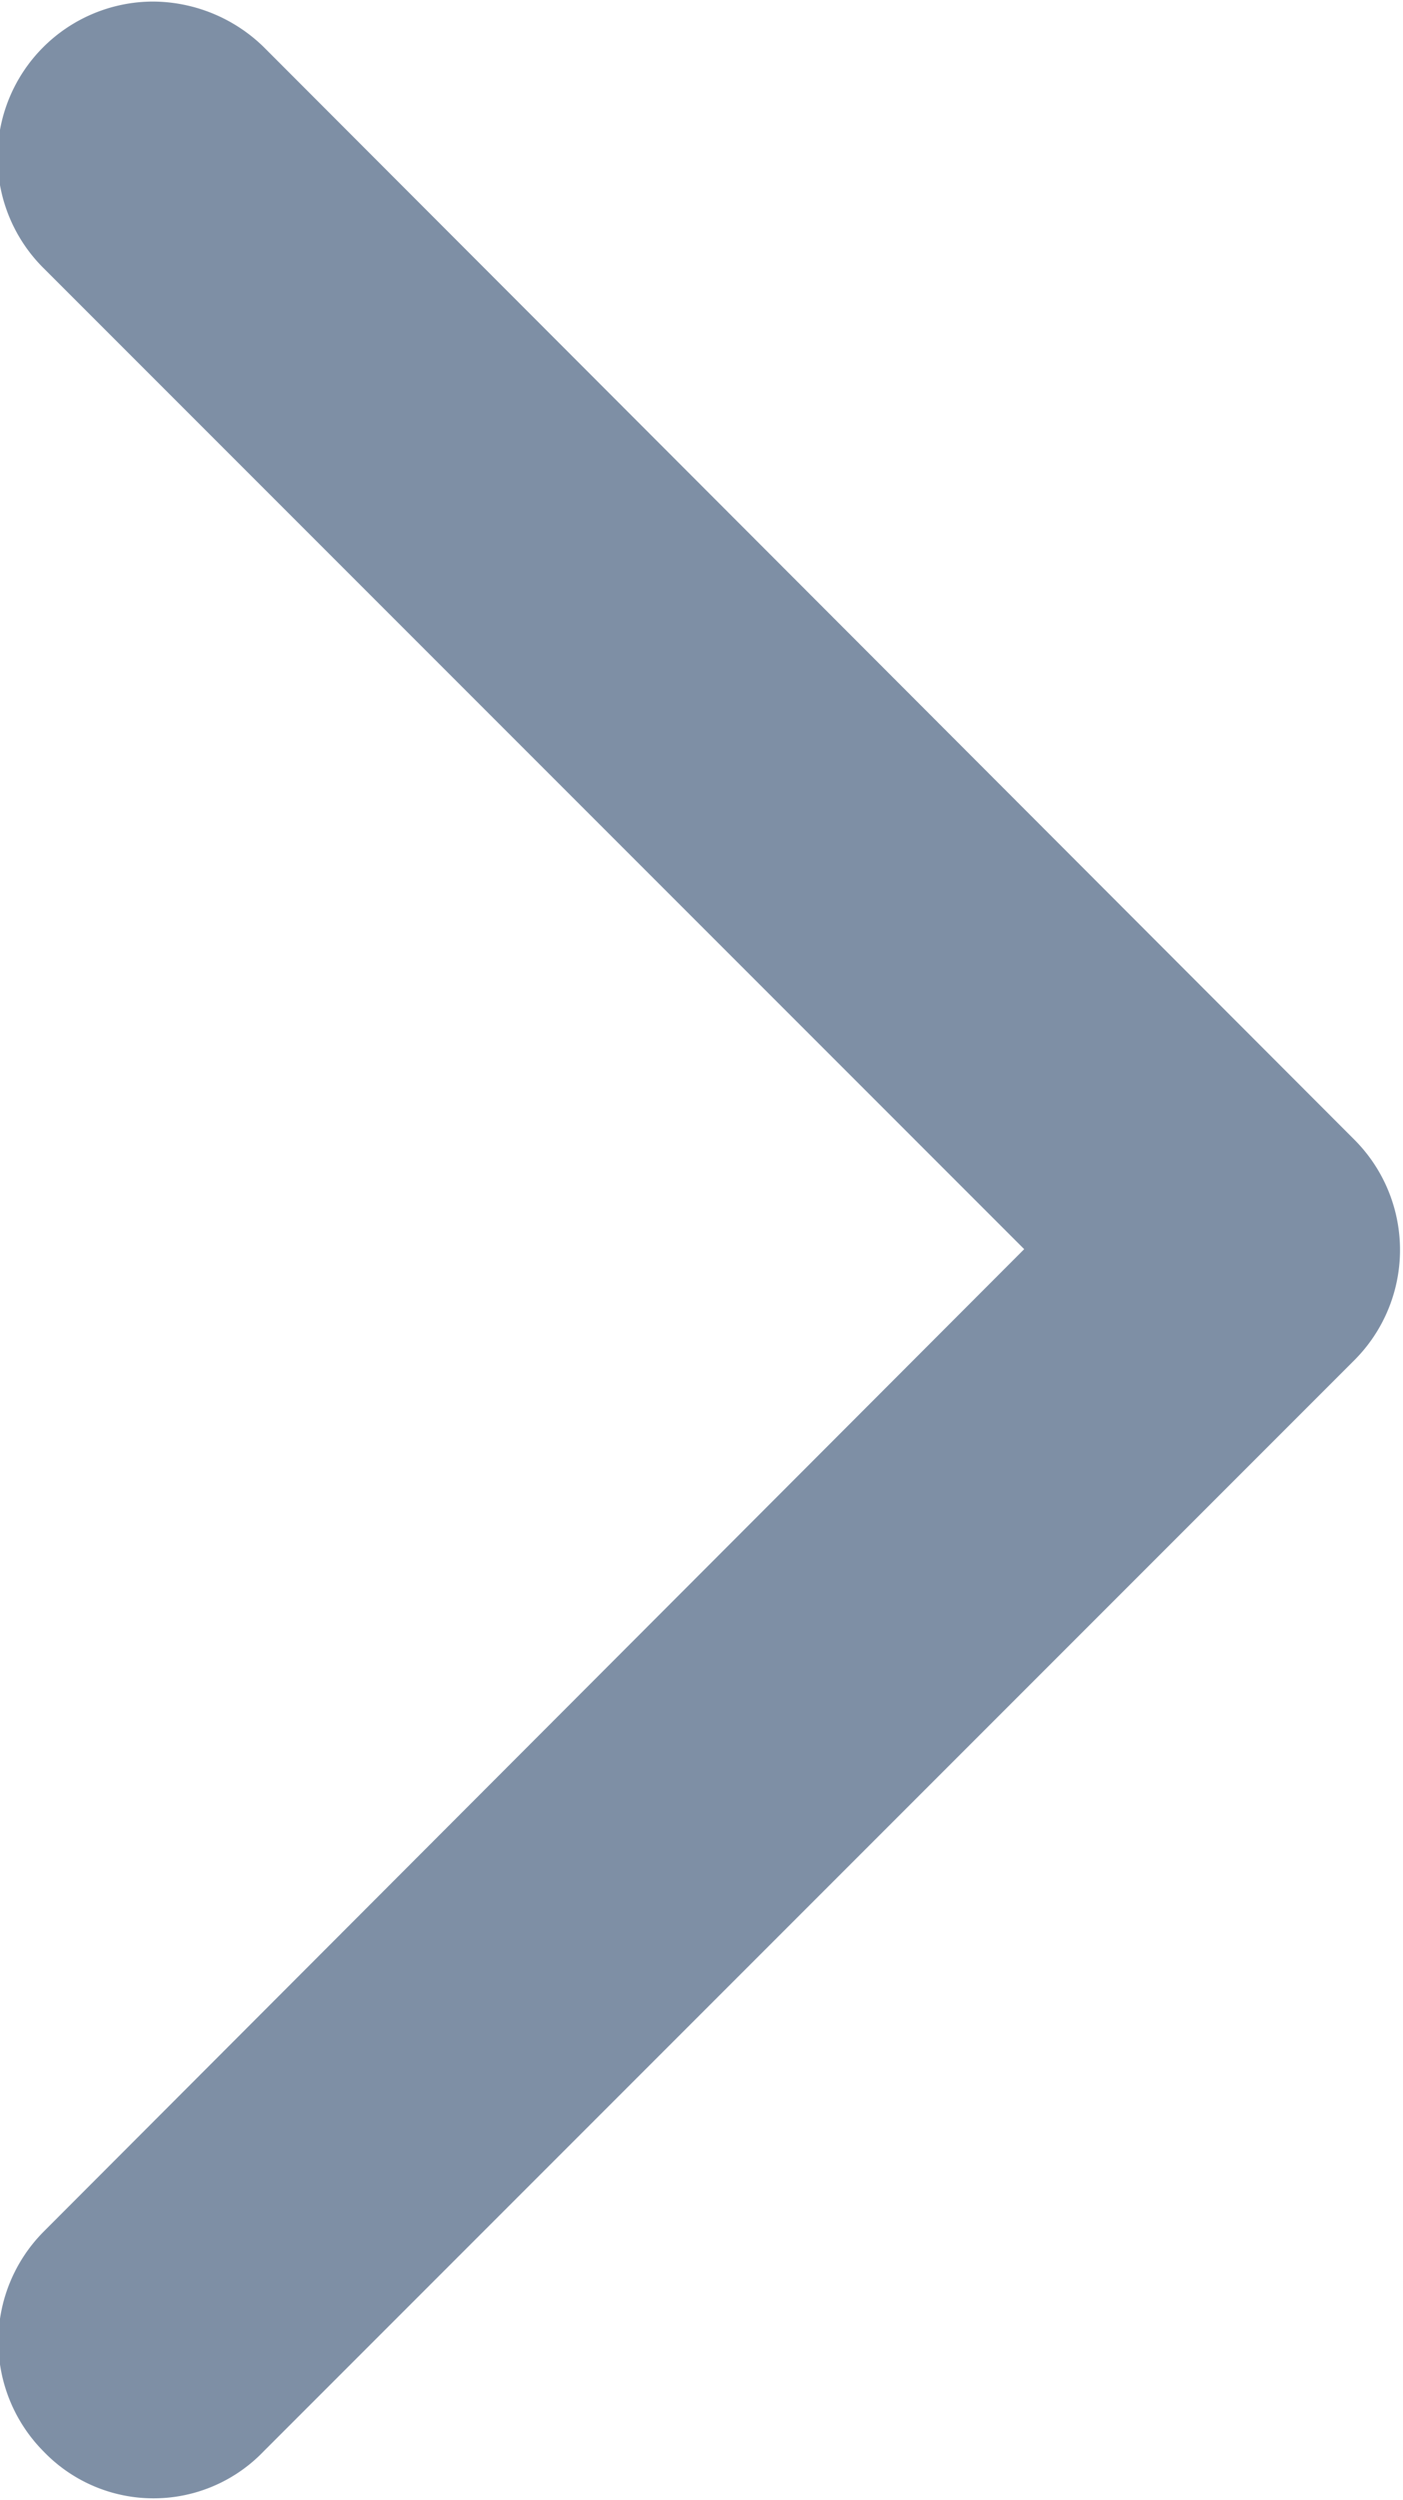 <svg xmlns="http://www.w3.org/2000/svg" width="9" height="16.03" viewBox="0 0 9 16.03">
<defs>
    <style>
      .cls-1 {
        fill: #7e8fa5;
        fill-rule: evenodd;
      }
    </style>
  </defs>
  <path id="arrow_simple_shock" class="cls-1" d="M1329.6,1702.01l-6.29,6.3a1,1,0,0,0,0,1.41,0.978,0.978,0,0,0,1.41,0l7-7a1,1,0,0,0,0-1.41l-7-7.01a1.024,1.024,0,0,0-.71-0.29,1,1,0,0,0-.7,1.71Z" transform="translate(-1323.03 -1694)"/>
</svg>
